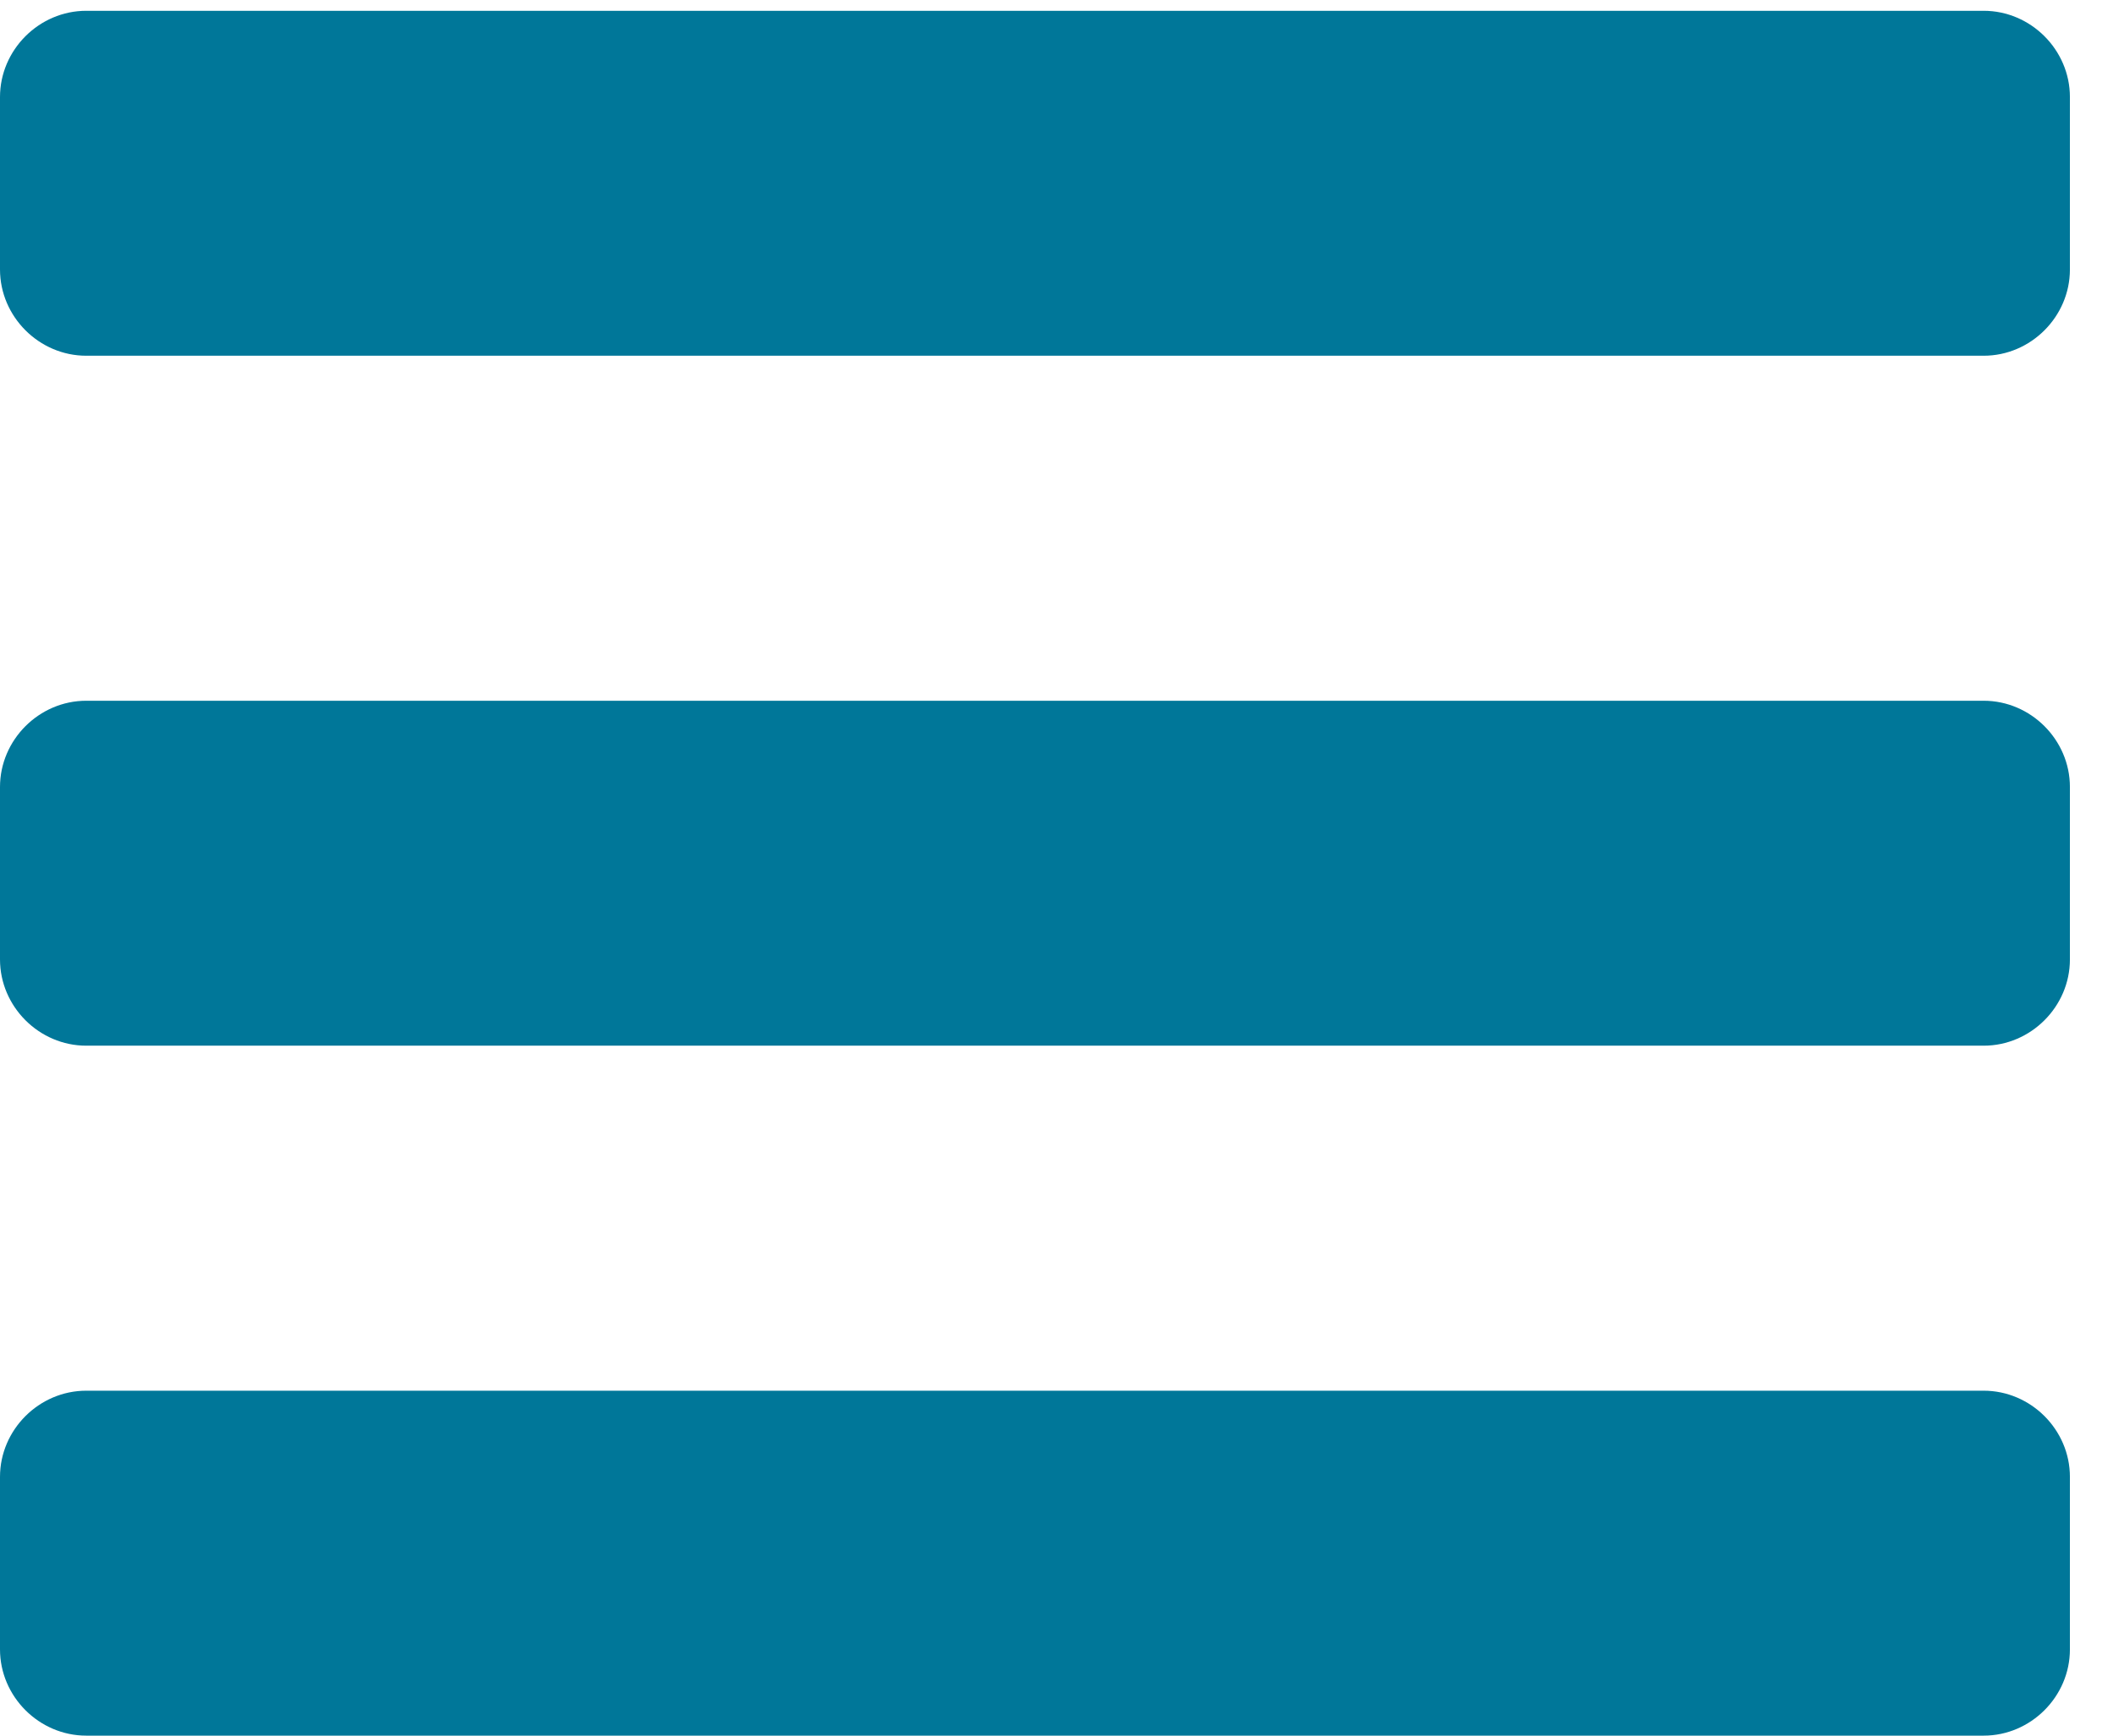 <svg width="28" height="23" viewBox="0 0 28 23" fill="none" xmlns="http://www.w3.org/2000/svg">
<path d="M27.429 19.571C27.429 18.946 26.911 18.429 26.286 18.429H1.143C0.518 18.429 0 18.946 0 19.571V21.857C0 22.482 0.518 23 1.143 23H26.286C26.911 23 27.429 22.482 27.429 21.857V19.571ZM27.429 10.429C27.429 9.804 26.911 9.286 26.286 9.286H1.143C0.518 9.286 0 9.804 0 10.429V12.714C0 13.339 0.518 13.857 1.143 13.857H26.286C26.911 13.857 27.429 13.339 27.429 12.714V10.429ZM27.429 1.286C27.429 0.661 26.911 0.143 26.286 0.143H1.143C0.518 0.143 0 0.661 0 1.286V3.571C0 4.196 0.518 4.714 1.143 4.714H26.286C26.911 4.714 27.429 4.196 27.429 3.571V1.286Z" fill="#007799"/>
</svg>
